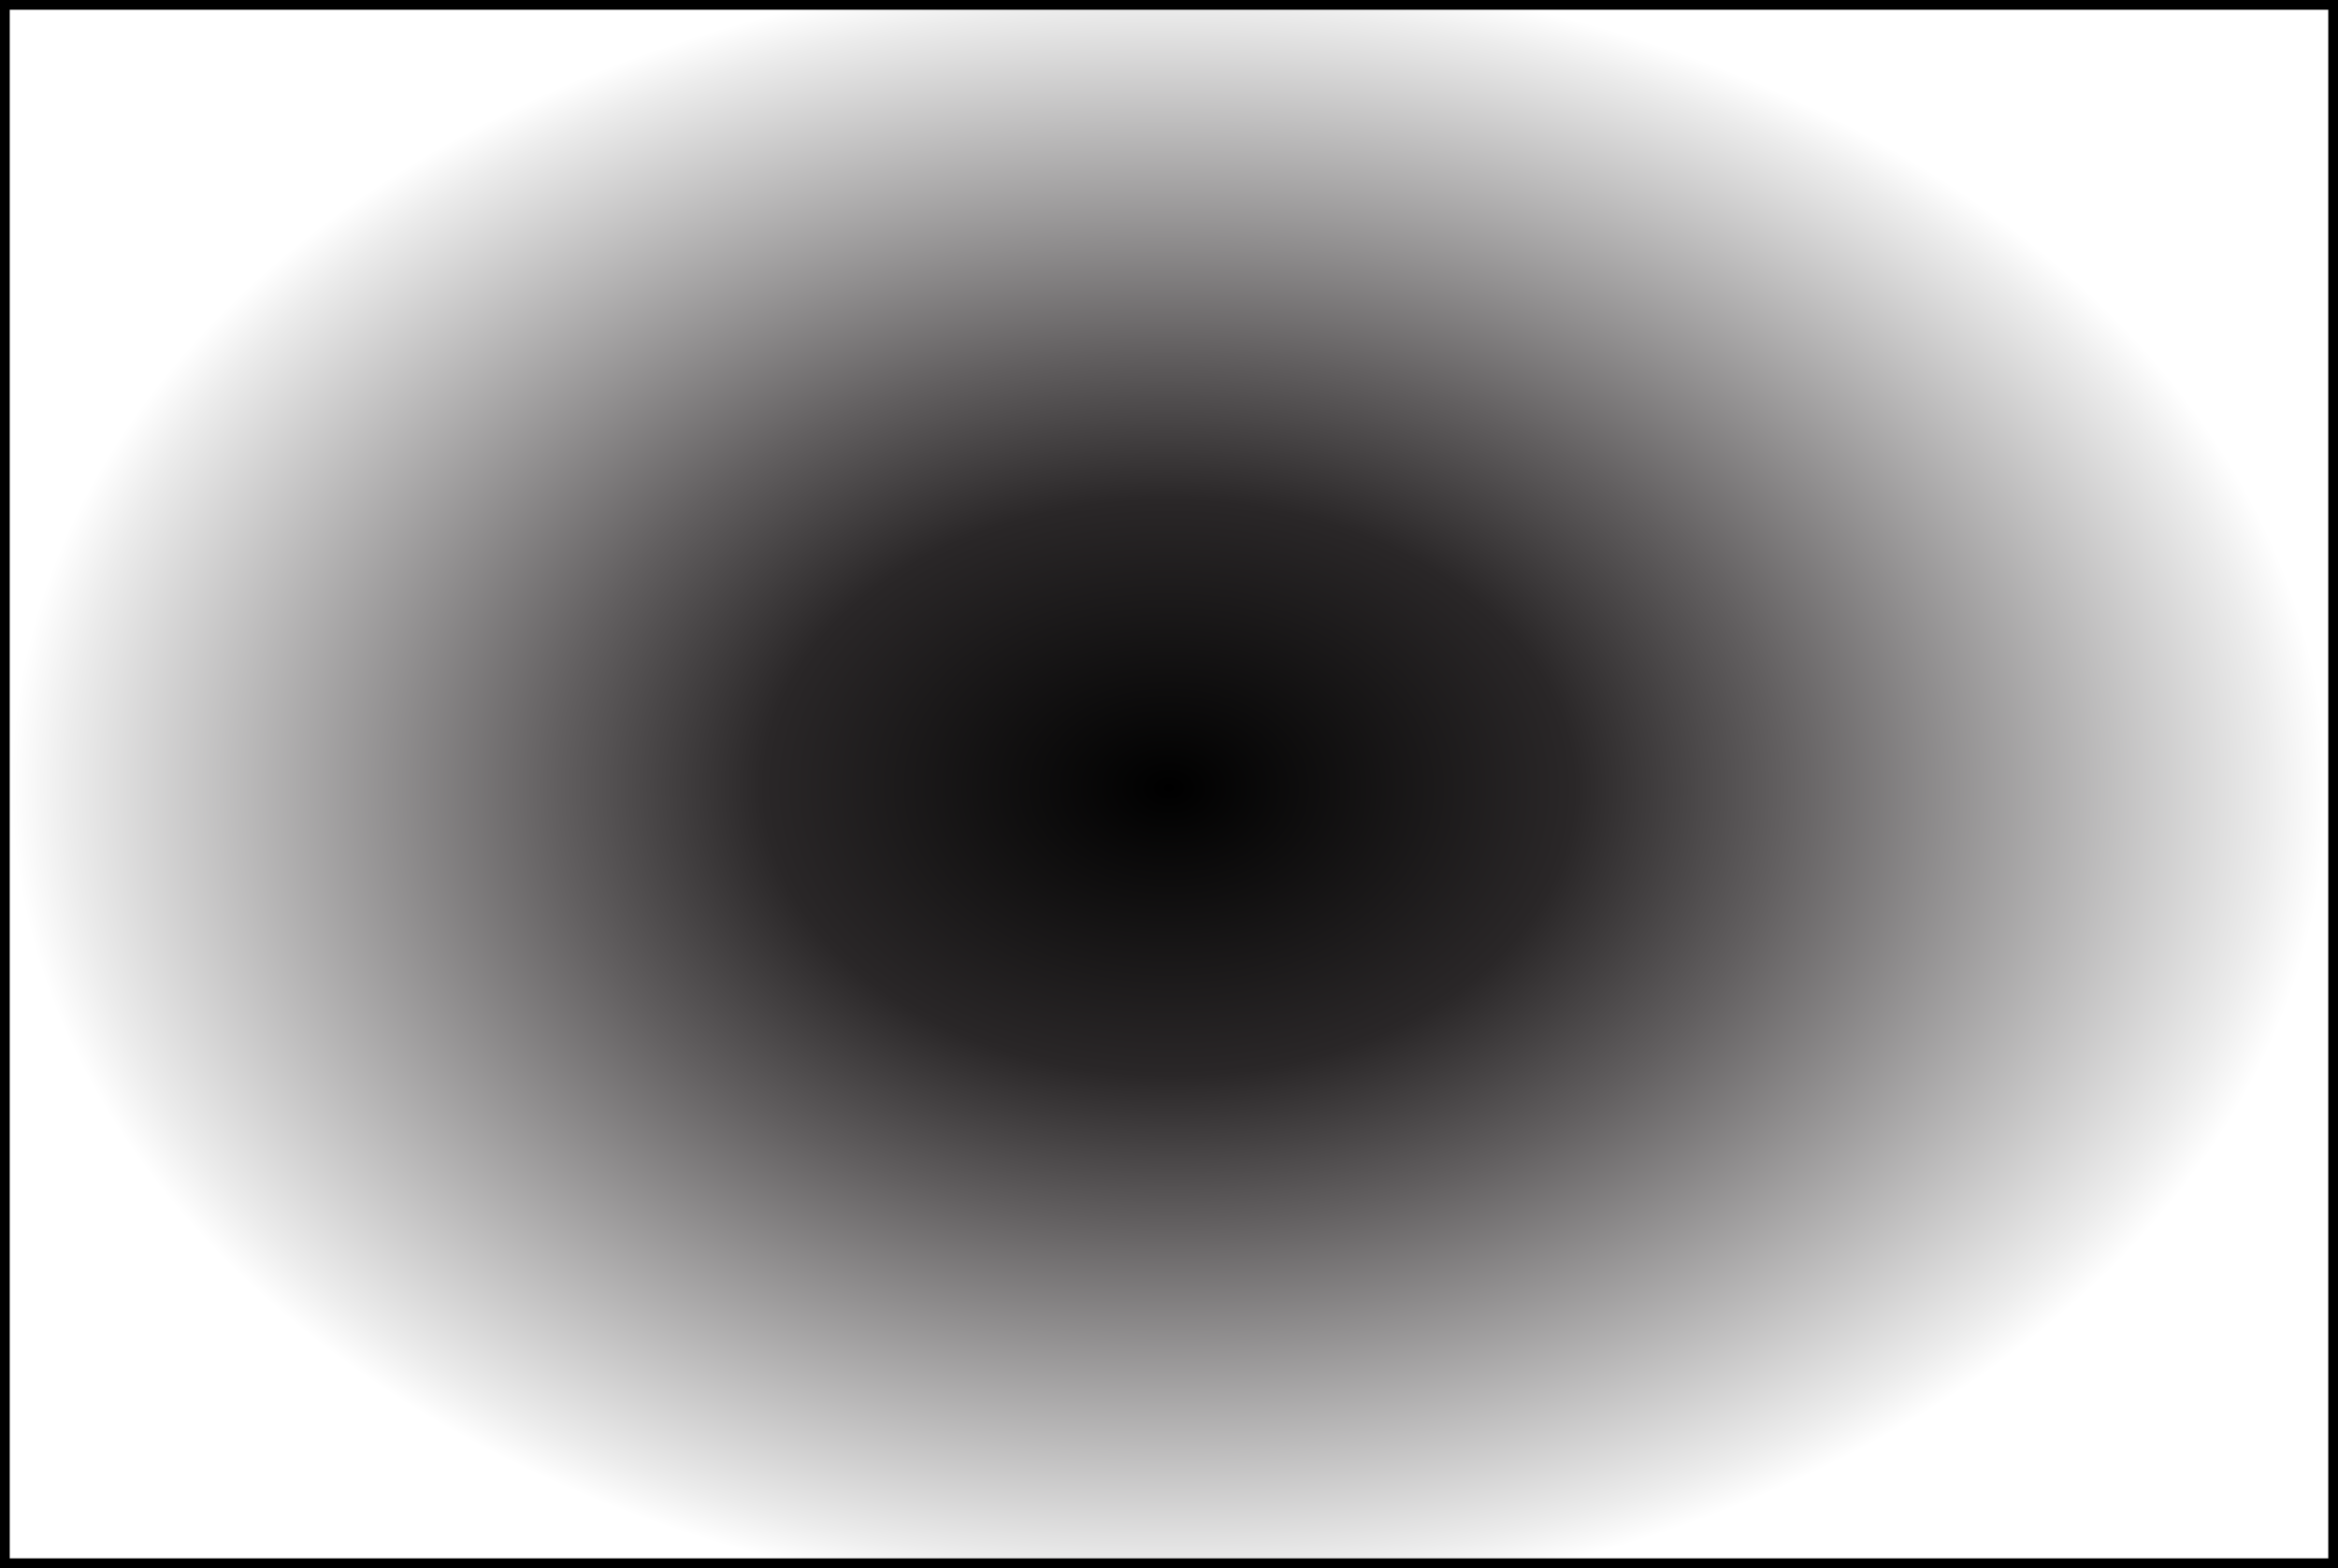 <svg xmlns="http://www.w3.org/2000/svg" xmlns:xlink="http://www.w3.org/1999/xlink" viewBox="0 0 240 161"><rect x="0" y="0" width="240" height="161" fill="#808080" stroke="none"/><defs><style>.cls-1{fill:url(#radial-gradient);}</style><radialGradient id="radial-gradient" cx="120" cy="80.5" r="118.82" gradientTransform="translate(0.41 22.89) rotate(0.41) scale(1 0.71)" gradientUnits="userSpaceOnUse"><stop offset="0"/><stop offset="0.35" stop-color="#2a2728"/><stop offset="0.53" stop-color="#625f60"/><stop offset="0.95" stop-color="#ececec"/><stop offset="1" stop-color="#fff"/></radialGradient></defs><title>Asset 1</title><g id="Layer_2" data-name="Layer 2"><g id="Layer_1-2" data-name="Layer 1"><rect class="cls-1" x="0.5" y="0.5" width="239" height="160"/><path d="M239,1V160H1V1H239m1-1H0V161H240V0Z"/></g></g></svg>